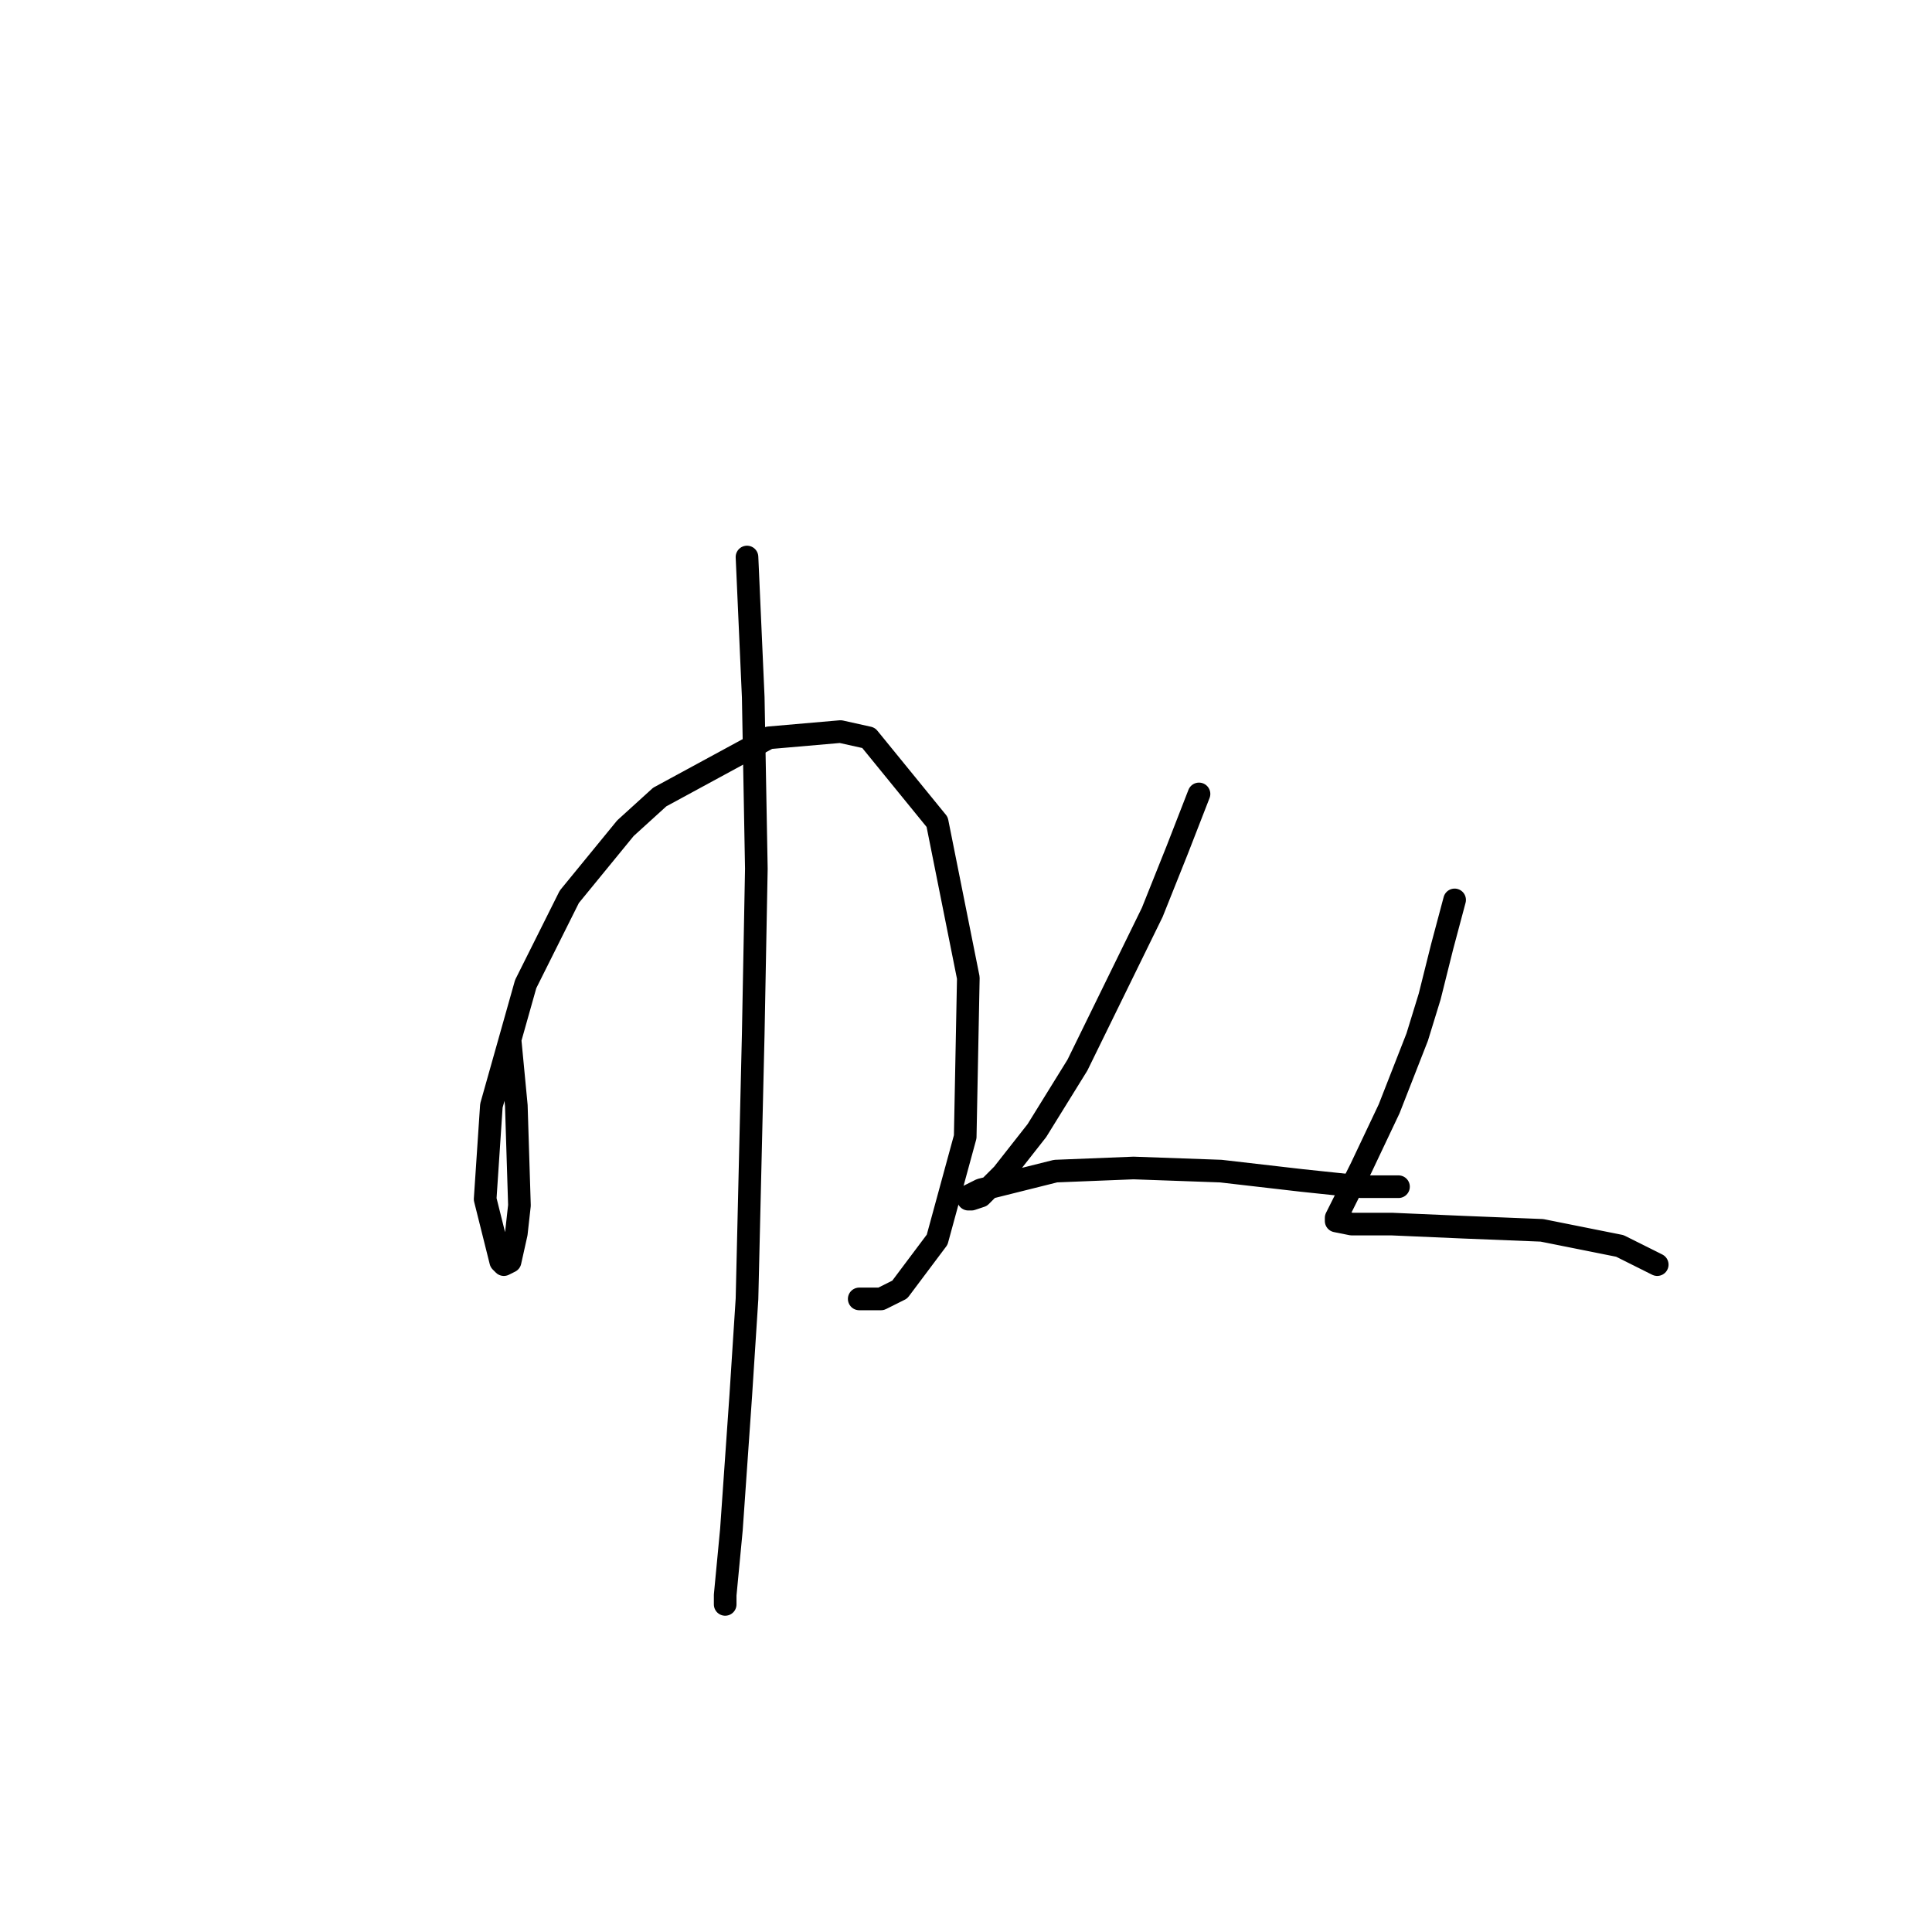 <?xml version="1.0" standalone="no"?>
    <svg width="256" height="256" xmlns="http://www.w3.org/2000/svg" version="1.1">
    <polyline stroke="black" stroke-width="3" stroke-linecap="round" fill="transparent" stroke-linejoin="round" points="67.589 137.83 68.416 146.504 68.829 159.721 68.416 163.439 67.589 167.156 66.763 167.569 66.35 167.156 64.285 158.895 65.111 146.504 69.655 130.395 75.437 118.829 82.872 109.742 87.416 105.612 101.873 97.764 111.373 96.938 115.09 97.764 124.177 108.916 128.308 129.569 127.895 150.634 124.177 164.265 119.221 170.874 116.742 172.113 113.851 172.113 113.851 172.113 " />
        <polyline stroke="black" stroke-width="3" stroke-linecap="round" fill="transparent" stroke-linejoin="round" points="98.981 73.807 99.807 92.394 100.22 115.112 99.807 137.003 98.981 172.113 98.155 184.917 96.916 202.678 96.09 211.352 96.09 212.592 96.09 212.592 " />
        <polyline stroke="black" stroke-width="3" stroke-linecap="round" fill="transparent" stroke-linejoin="round" points="158.874 105.199 155.982 112.633 152.678 120.894 142.765 141.134 137.395 149.808 132.851 155.591 129.96 158.482 128.721 158.895 128.308 158.895 128.308 158.482 129.96 157.656 139.873 155.178 150.2 154.765 161.765 155.178 172.504 156.417 180.352 157.243 185.309 157.243 185.309 157.243 " />
        <polyline stroke="black" stroke-width="3" stroke-linecap="round" fill="transparent" stroke-linejoin="round" points="192.744 119.242 191.091 125.438 189.439 132.047 187.787 137.416 184.07 146.917 180.352 154.765 178.287 158.895 177.048 161.373 177.048 161.786 179.113 162.2 184.483 162.2 193.983 162.613 204.309 163.026 214.635 165.091 219.592 167.569 219.592 167.569 " />
        </svg>